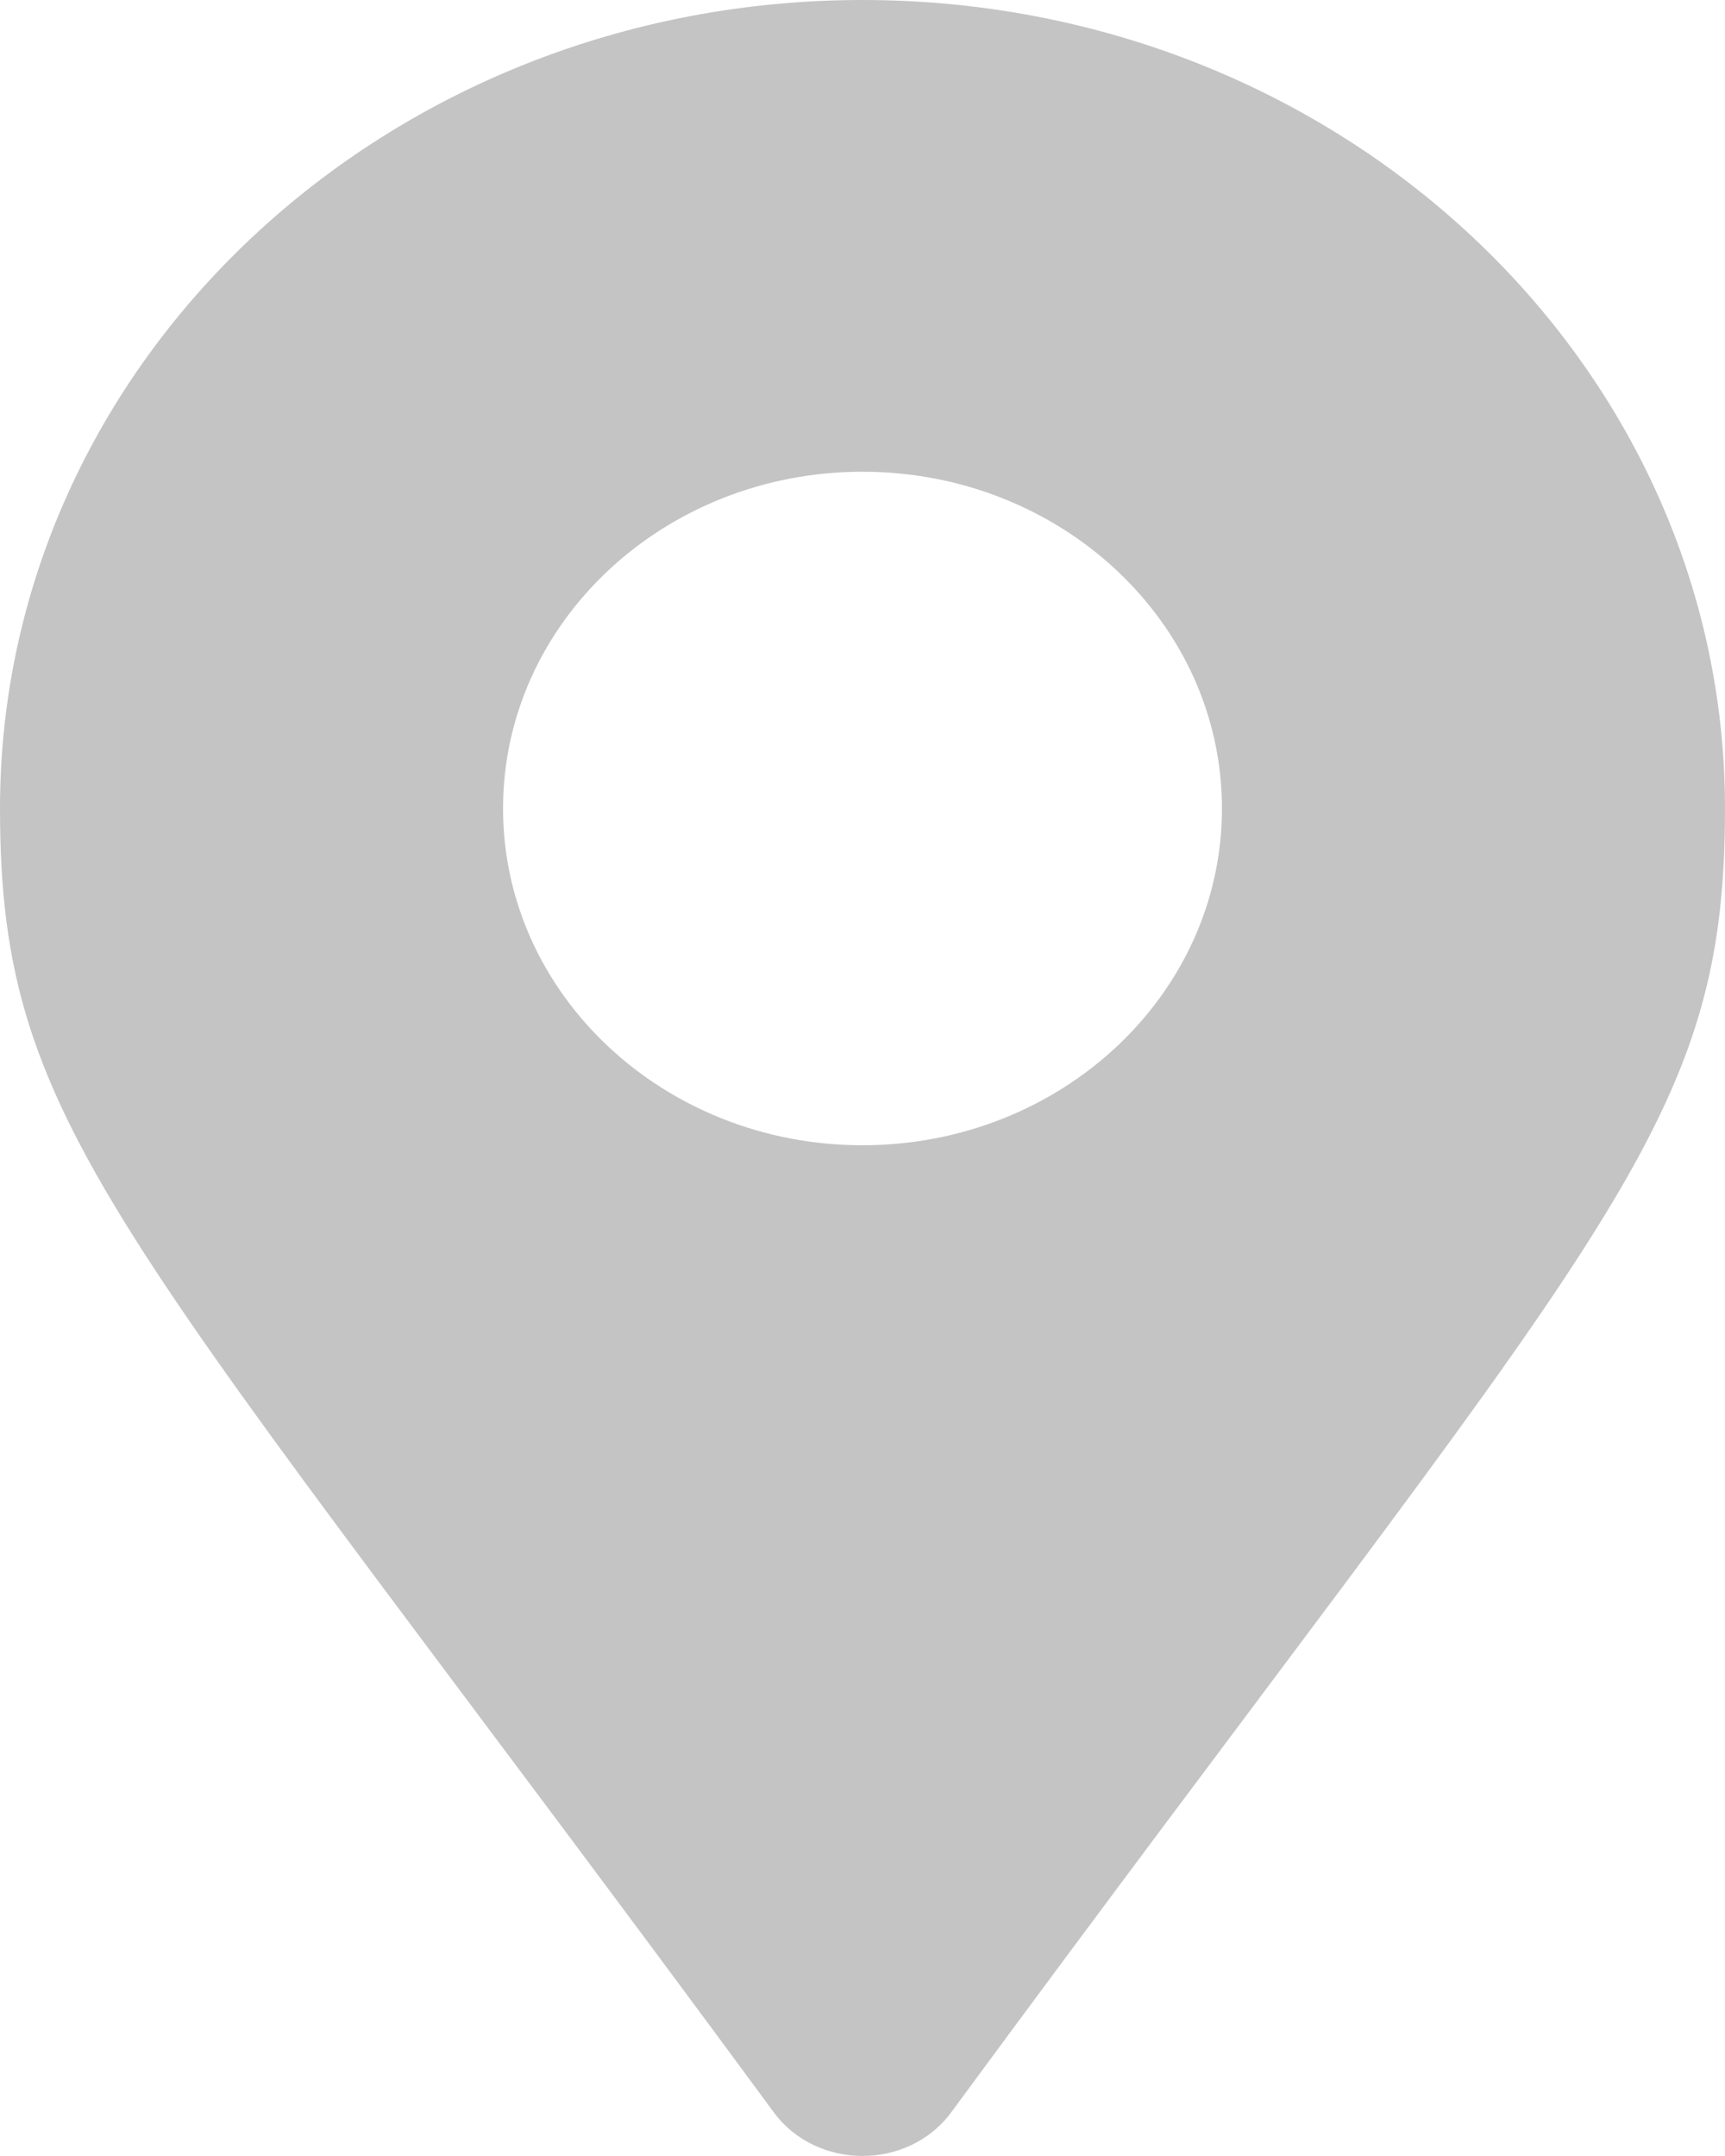 <svg width="8" height="10" viewBox="0 0 8 10" fill="none" xmlns="http://www.w3.org/2000/svg">
<path d="M3.589 9.798C0.562 5.684 0 5.262 0 3.75C0 1.679 1.791 0 4 0C6.209 0 8 1.679 8 3.75C8 5.262 7.438 5.684 4.411 9.798C4.212 10.067 3.788 10.067 3.589 9.798ZM4 5.312C4.92 5.312 5.667 4.613 5.667 3.75C5.667 2.887 4.92 2.188 4 2.188C3.08 2.188 2.333 2.887 2.333 3.75C2.333 4.613 3.08 5.312 4 5.312Z" fill="#C4C4C4"/>
</svg>
